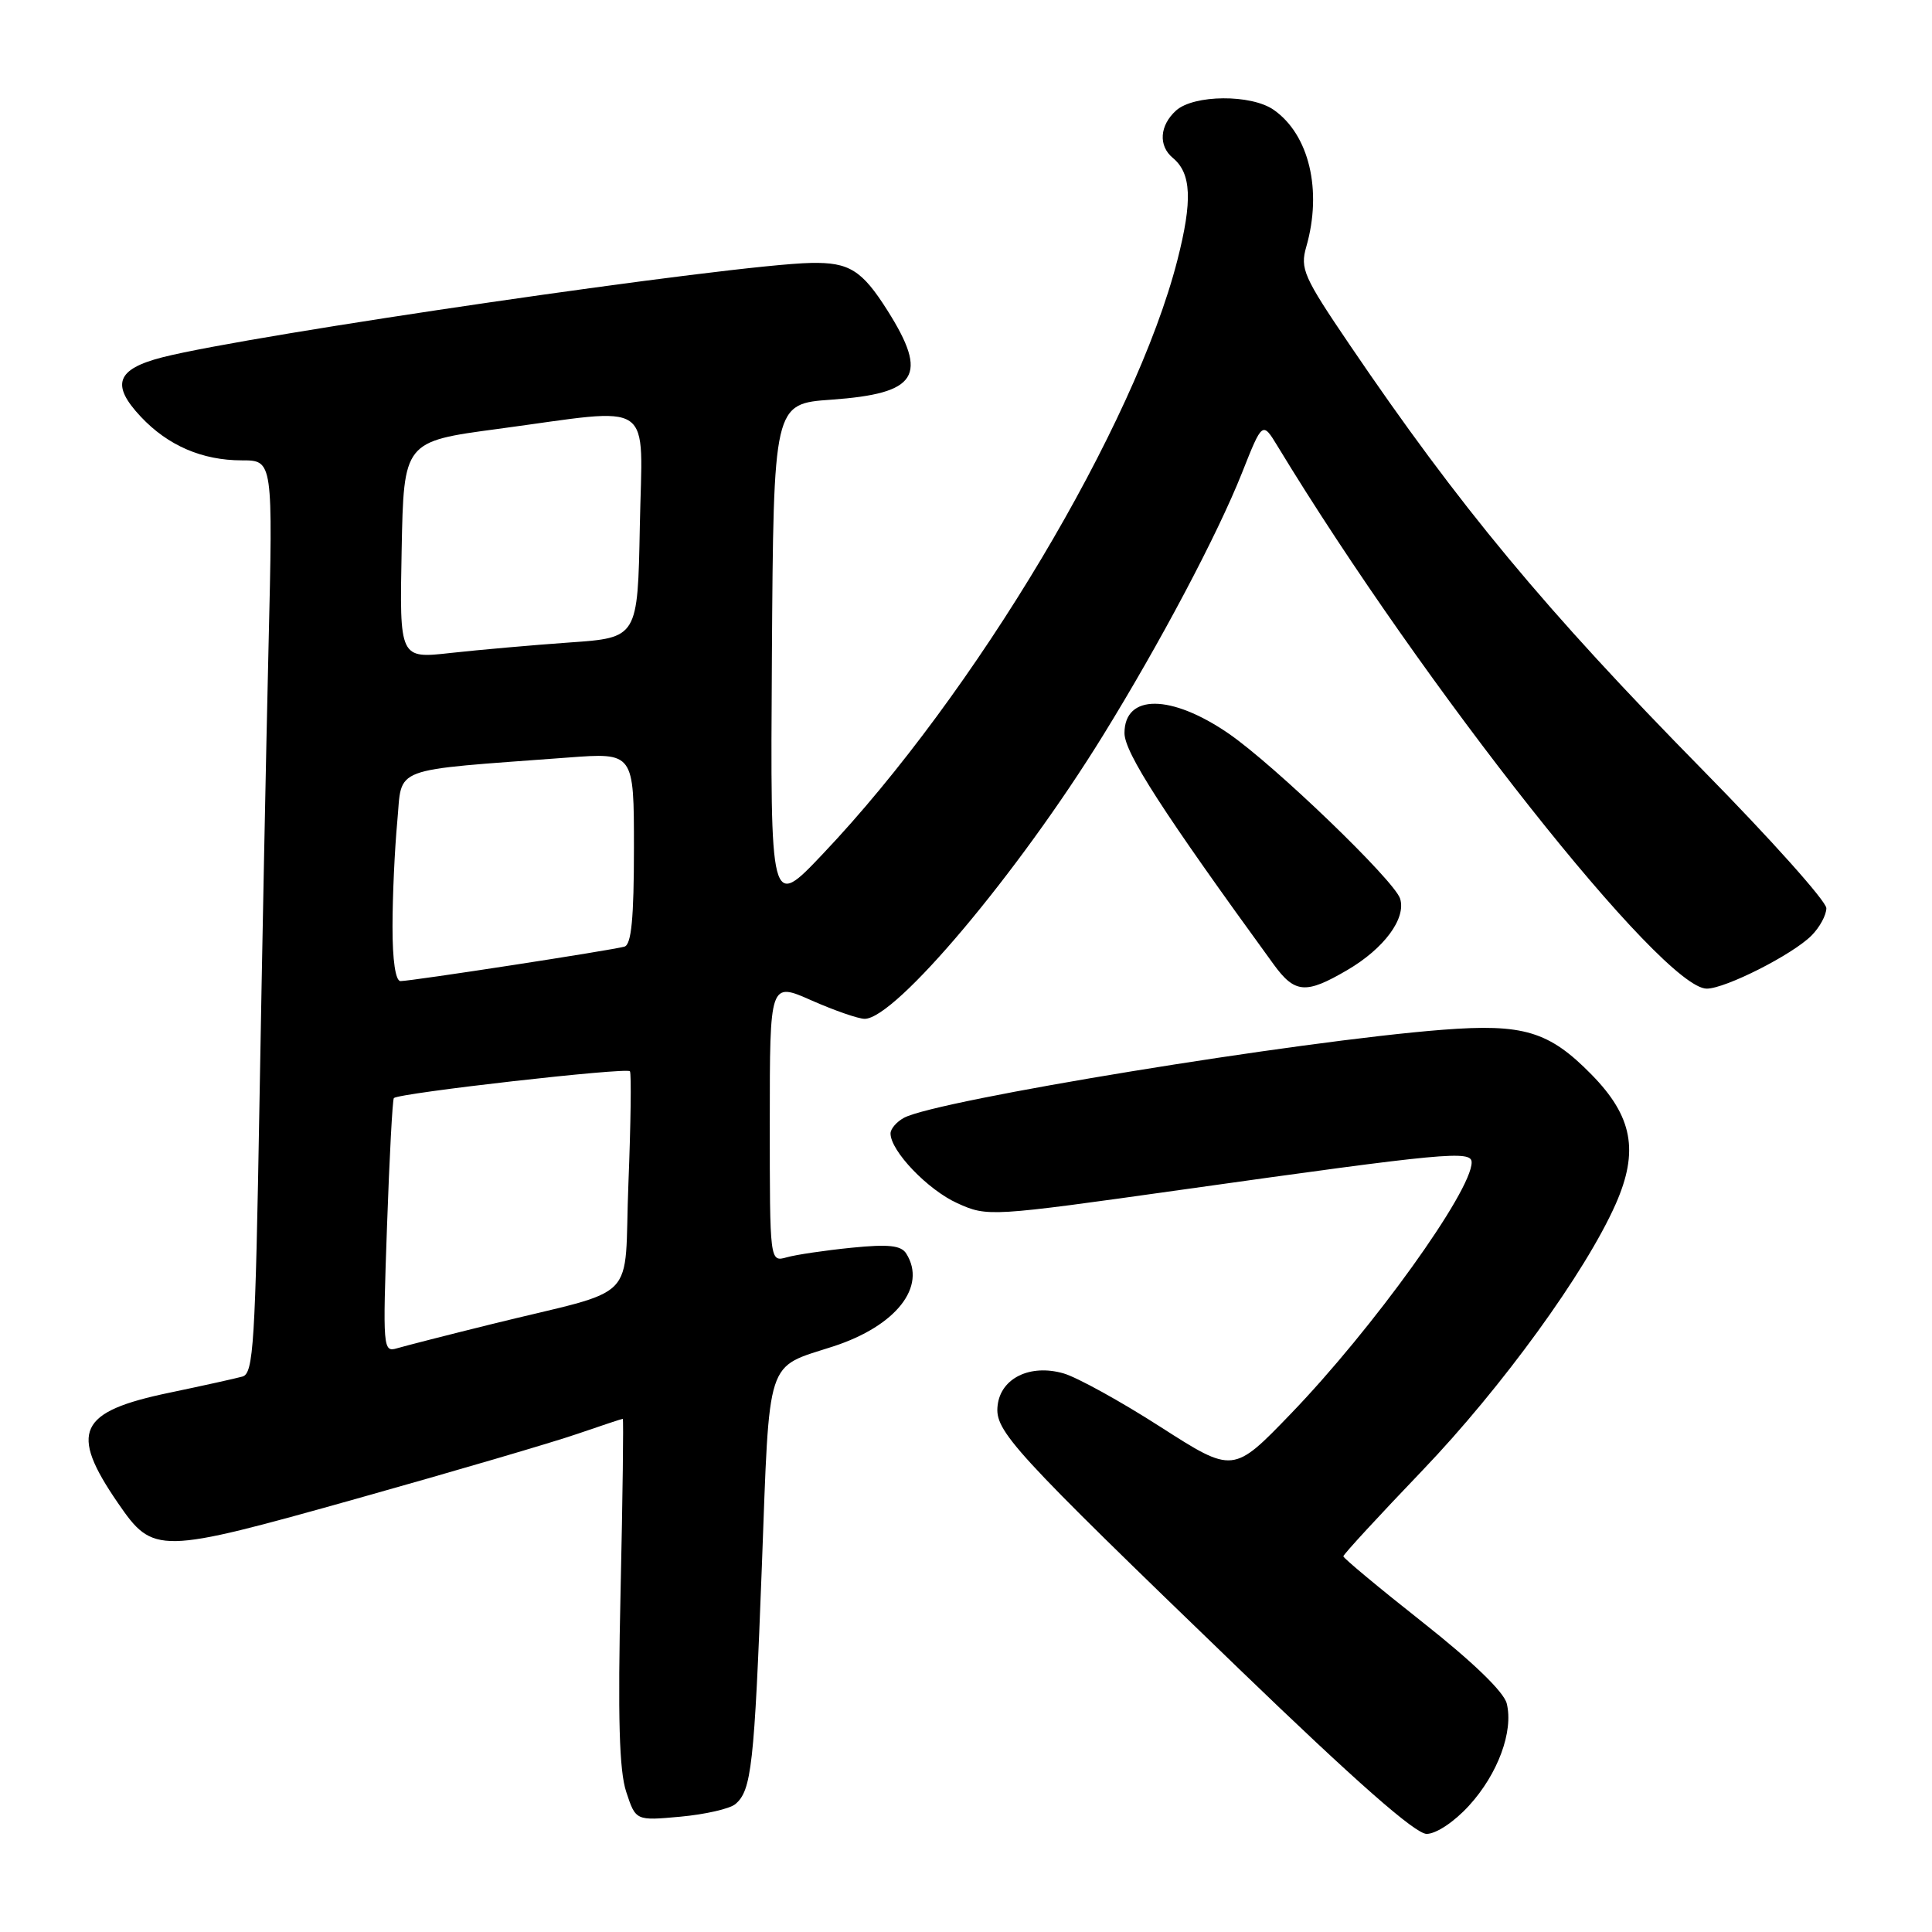 <?xml version="1.0" encoding="UTF-8" standalone="no"?>
<!DOCTYPE svg PUBLIC "-//W3C//DTD SVG 1.1//EN" "http://www.w3.org/Graphics/SVG/1.1/DTD/svg11.dtd" >
<svg xmlns="http://www.w3.org/2000/svg" xmlns:xlink="http://www.w3.org/1999/xlink" version="1.1" viewBox="0 0 256 256">
 <g >
 <path fill="currentColor"
d=" M 194.64 239.27 C 198.47 235.09 200.57 229.41 199.65 225.72 C 199.26 224.17 195.13 220.19 188.51 214.96 C 182.73 210.40 178.00 206.46 178.00 206.22 C 178.00 205.97 182.72 200.85 188.48 194.84 C 199.01 183.84 210.08 168.59 214.08 159.56 C 217.19 152.53 216.33 147.93 210.88 142.38 C 205.25 136.64 201.86 135.62 191.15 136.45 C 172.08 137.93 124.19 145.76 119.79 148.11 C 118.81 148.64 118.00 149.57 118.00 150.19 C 118.00 152.51 122.95 157.67 126.85 159.43 C 130.86 161.24 131.11 161.23 156.70 157.63 C 191.60 152.72 195.00 152.40 195.00 154.02 C 195.00 157.84 181.93 176.03 171.07 187.30 C 163.41 195.25 163.41 195.25 153.78 189.08 C 148.49 185.68 142.70 182.49 140.92 181.98 C 136.50 180.71 132.60 182.61 132.19 186.23 C 131.79 189.62 134.00 192.03 164.17 221.13 C 179.68 236.09 187.53 243.00 189.04 243.00 C 190.29 243.00 192.69 241.41 194.64 239.27 Z  M 97.43 239.06 C 99.58 237.27 99.95 233.96 100.95 207.53 C 102.00 179.45 101.39 181.33 110.40 178.41 C 118.74 175.70 122.85 170.48 120.08 166.10 C 119.40 165.02 117.73 164.84 112.85 165.33 C 109.36 165.68 105.49 166.25 104.25 166.60 C 102.00 167.23 102.00 167.23 102.00 148.67 C 102.00 130.11 102.00 130.11 107.53 132.56 C 110.57 133.90 113.74 135.00 114.57 135.00 C 118.65 135.00 134.89 115.70 146.15 97.46 C 153.74 85.17 161.32 70.85 164.57 62.66 C 167.28 55.82 167.28 55.82 169.31 59.16 C 188.61 90.96 220.30 131.00 226.15 131.00 C 228.62 131.00 237.49 126.51 240.03 123.97 C 241.12 122.88 242.00 121.25 242.00 120.34 C 242.00 119.43 234.66 111.22 225.68 102.09 C 204.76 80.82 193.36 67.09 178.84 45.69 C 172.72 36.67 172.25 35.61 173.09 32.69 C 175.23 25.24 173.47 17.84 168.78 14.56 C 165.80 12.47 158.18 12.53 155.83 14.65 C 153.65 16.63 153.47 19.31 155.40 20.92 C 157.87 22.96 158.03 26.57 156.01 34.47 C 150.41 56.36 129.18 91.92 109.03 113.15 C 102.07 120.50 102.07 120.50 102.28 87.00 C 102.50 53.50 102.50 53.50 110.15 52.96 C 121.61 52.14 123.07 49.82 117.60 41.15 C 114.21 35.79 112.52 34.74 107.47 34.84 C 97.18 35.04 33.24 44.35 21.50 47.35 C 15.42 48.91 14.67 50.98 18.66 55.22 C 22.25 59.04 26.79 61.00 32.05 61.00 C 36.17 61.00 36.17 61.00 35.58 85.75 C 35.26 99.36 34.72 126.57 34.38 146.22 C 33.83 178.09 33.59 181.99 32.13 182.40 C 31.24 182.65 26.90 183.61 22.50 184.53 C 10.36 187.05 9.12 189.69 15.63 199.16 C 20.32 205.98 20.92 205.97 47.23 198.59 C 60.12 194.97 73.28 191.11 76.49 190.00 C 79.69 188.90 82.41 188.00 82.52 188.00 C 82.64 188.00 82.51 198.27 82.23 210.81 C 81.85 227.64 82.05 234.63 82.98 237.44 C 84.24 241.26 84.24 241.26 90.16 240.72 C 93.41 240.42 96.68 239.68 97.43 239.06 Z  M 178.52 128.54 C 183.41 125.68 186.35 121.69 185.52 119.07 C 184.76 116.67 168.85 101.36 162.80 97.20 C 155.17 91.96 149.00 91.93 149.00 97.14 C 149.00 99.72 154.09 107.61 168.74 127.75 C 171.57 131.65 173.02 131.76 178.52 128.54 Z  M 51.28 162.52 C 51.60 153.32 52.01 145.66 52.19 145.50 C 52.88 144.83 83.13 141.40 83.47 141.95 C 83.67 142.27 83.58 148.94 83.27 156.77 C 82.62 173.05 85.10 170.51 65.00 175.49 C 59.22 176.92 53.64 178.35 52.59 178.66 C 50.75 179.21 50.71 178.64 51.28 162.52 Z  M 52.01 122.75 C 52.01 118.76 52.30 112.51 52.64 108.87 C 53.34 101.43 51.36 102.17 75.25 100.38 C 84.00 99.72 84.00 99.72 84.00 112.39 C 84.00 121.67 83.66 125.16 82.75 125.43 C 81.18 125.90 54.52 130.00 53.07 130.00 C 52.41 130.00 52.00 127.25 52.01 122.75 Z  M 53.22 72.89 C 53.50 58.50 53.50 58.50 66.00 56.83 C 87.11 54.00 85.10 52.62 84.78 69.75 C 84.50 84.50 84.50 84.50 75.50 85.13 C 70.55 85.48 63.45 86.11 59.72 86.52 C 52.94 87.28 52.94 87.28 53.22 72.89 Z "/>
</g>
</svg>